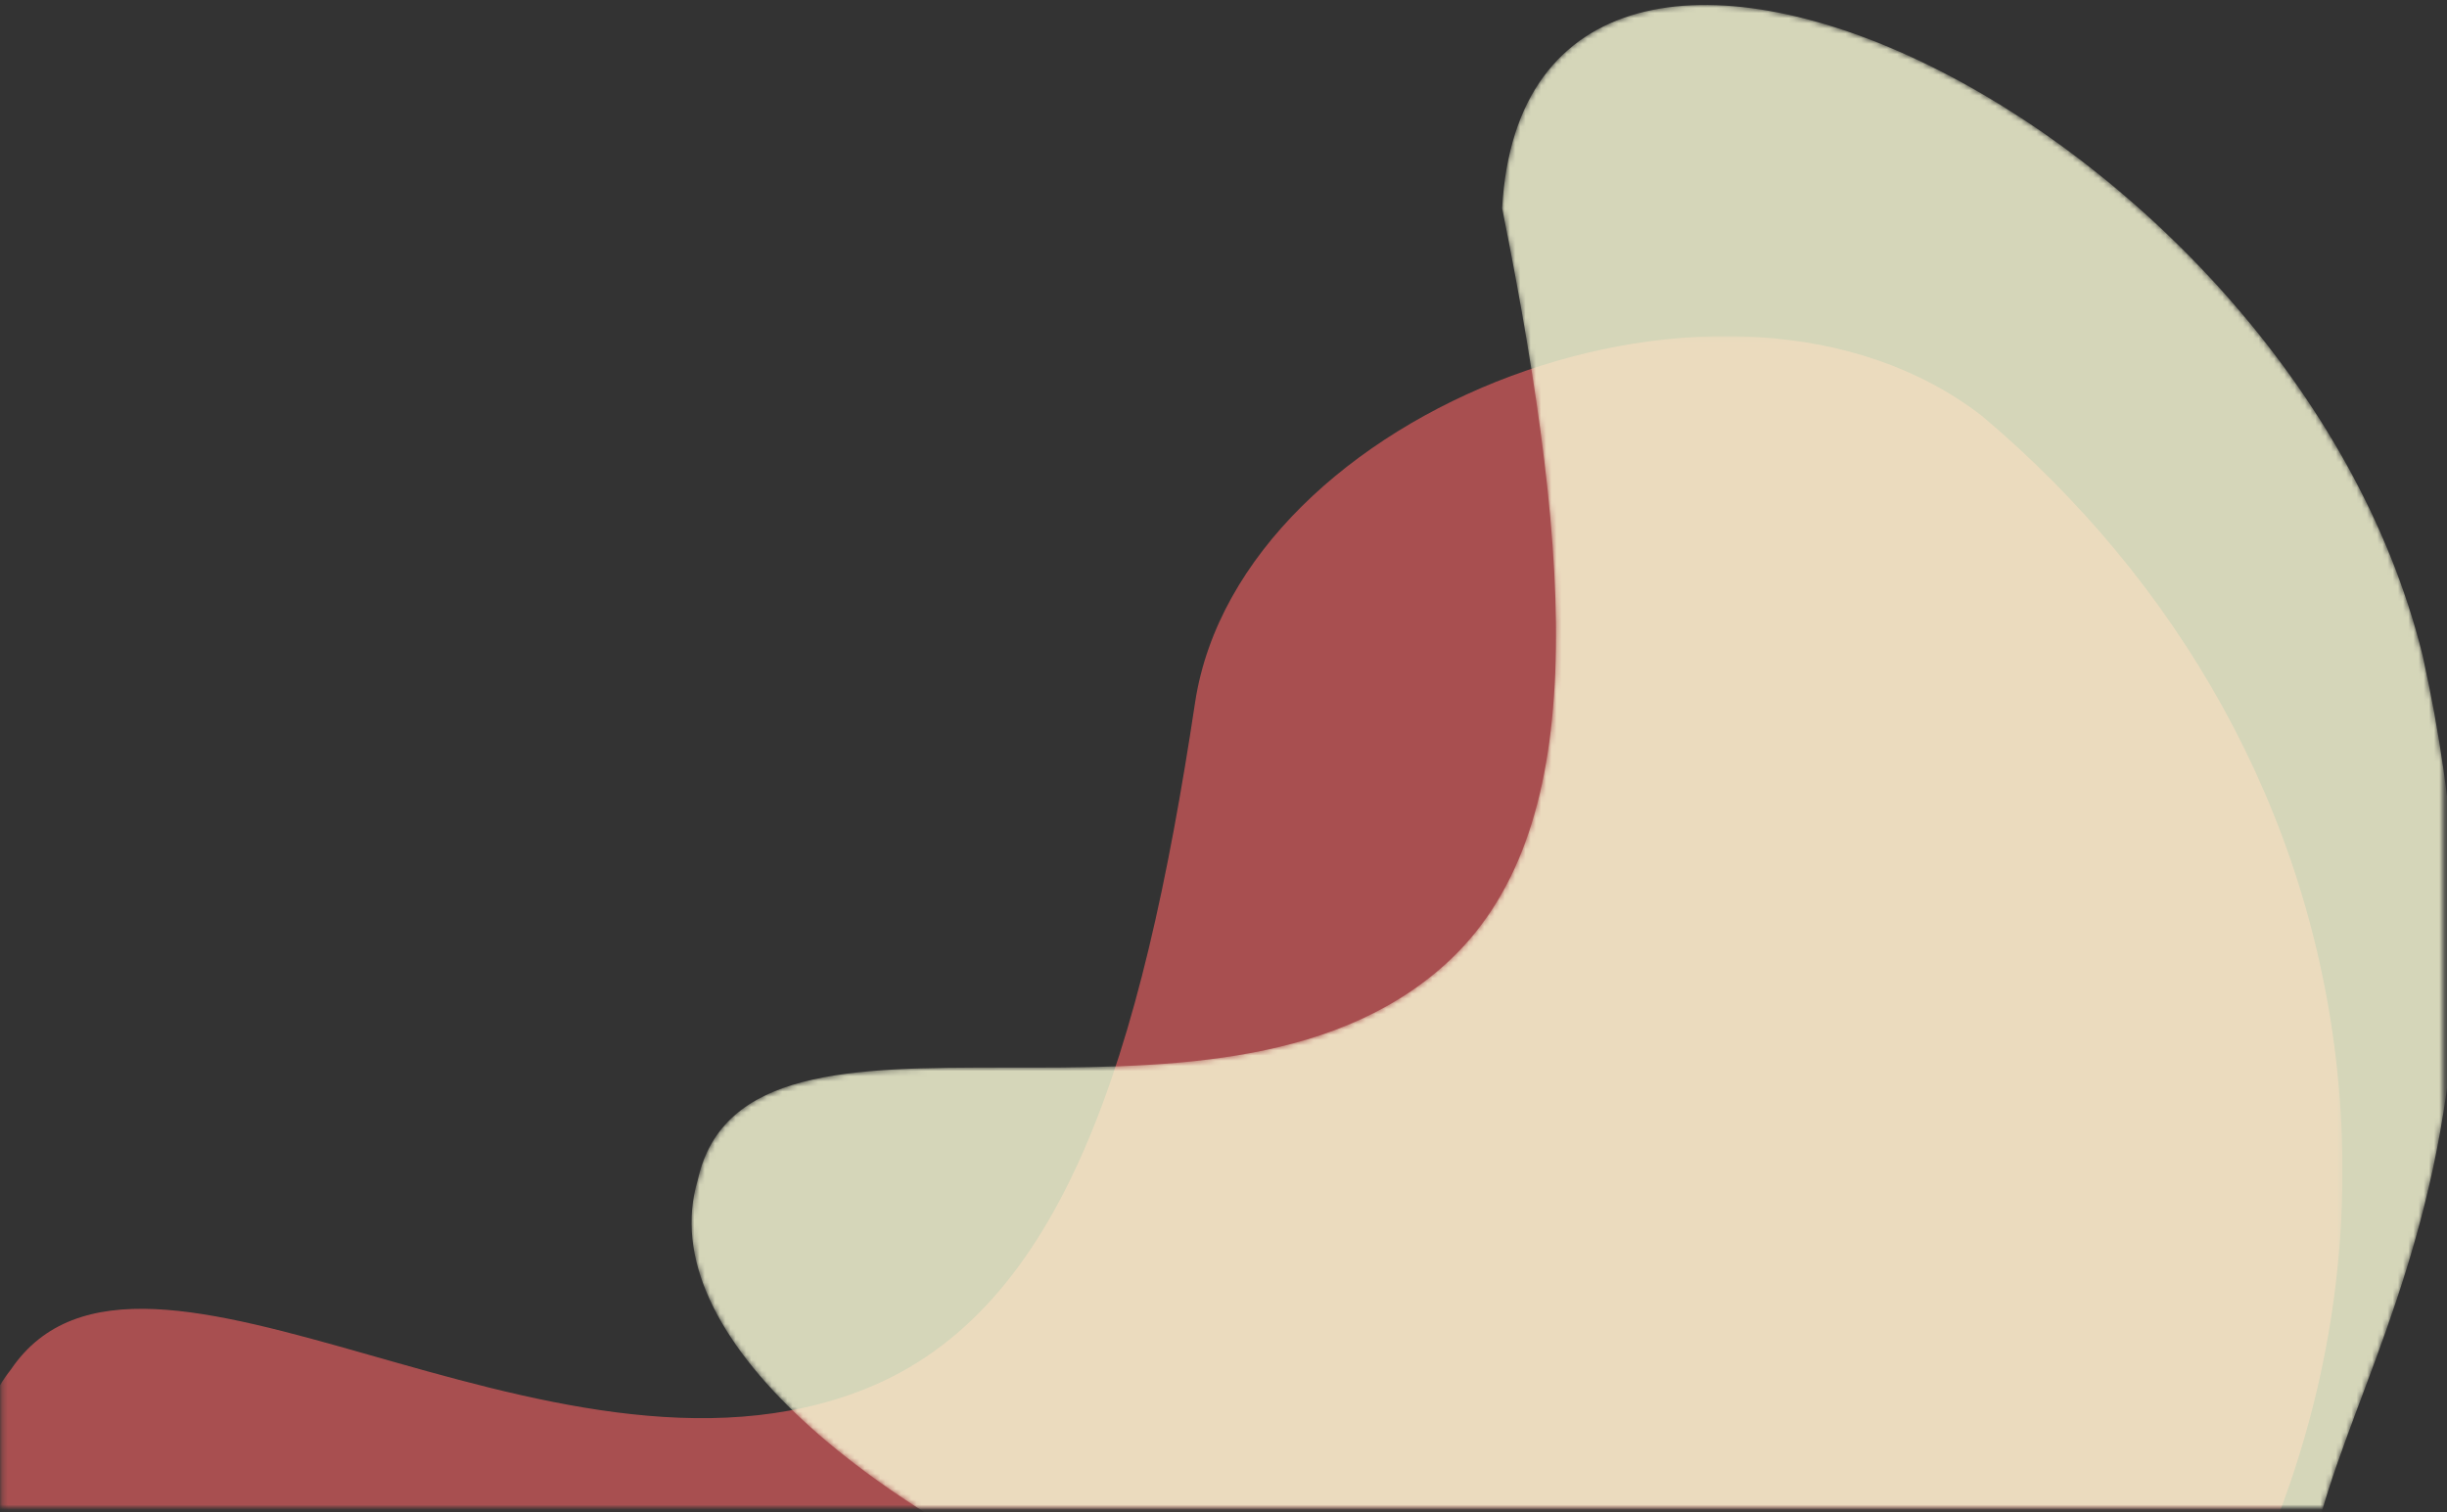 <svg xmlns="http://www.w3.org/2000/svg" xmlns:xlink="http://www.w3.org/1999/xlink" width="474" height="293" viewBox="0 0 474 293">
    <rect x="0" y="0" width="474" height="293" fill="#333333" stroke="none"/>
    <defs>
        <path id="3ibrxs87sa" d="M0.272 0.12L453.757 0.12 453.757 227.085 0.272 227.085z"/>
        <path id="03hdf8yrwc" d="M44.68 292.085c-30.565-19.7-48.711-42.898-42.517-63.487 9.506-43.03 99.579-1.11 144.742-41.719 28.133-25.295 25.127-76.598 11.067-146.538 4.857-86.763 152.472-17.701 178.299 86.623 1.682 7.602 3.001 14.87 4.001 21.826v66.961c-5.267 32.939-17.347 56.057-23.285 76.334H44.68"/>
    </defs>
    <g fill="none" fill-rule="evenodd">
        <g>
            <g>
                <g transform="translate(-1062 -2722) translate(1062 2722) translate(0 65)">
                    <mask id="p3iu3b0iub" fill="#fff">
                        <use xlink:href="#3ibrxs87sa"/>
                    </mask>
                    <path fill="#E15E5F" d="M231.529 70.896c-10.43 69.283-25.677 117.951-63.983 133.219-61.496 24.51-140.126-41.079-165.418-3.806-40.08 50.345 125.039 181.556 245.974 168.826 124.815-13.137 216.43-114.66 204.632-226.757-5.335-50.679-30.894-94.842-68.835-126.809-48.907-37.793-143.56-1.204-152.37 55.327" mask="url(#p3iu3b0iub)" opacity=".821"/>
                </g>
                <g opacity=".807" transform="translate(-1062 -2722) translate(1062 2722) translate(133)">
                    <mask id="j3xdsyjggd" fill="#fff">
                        <use xlink:href="#03hdf8yrwc"/>
                    </mask>
                    <path fill="#FBFCD9" d="M157.972 40.341c14.06 69.94 17.066 121.243-11.067 146.538-45.163 40.609-135.236-1.311-144.742 41.719-17.974 59.742 168.999 141.455 269.645 95.938 103.874-46.978 93.714 113.455 46.097 8.166-21.528-47.602 45.438-83.397 18.366-205.738C310.444 22.64 162.829-46.422 157.972 40.341" mask="url(#j3xdsyjggd)"/>
                </g>
            </g>
        </g>
    </g>
</svg>
